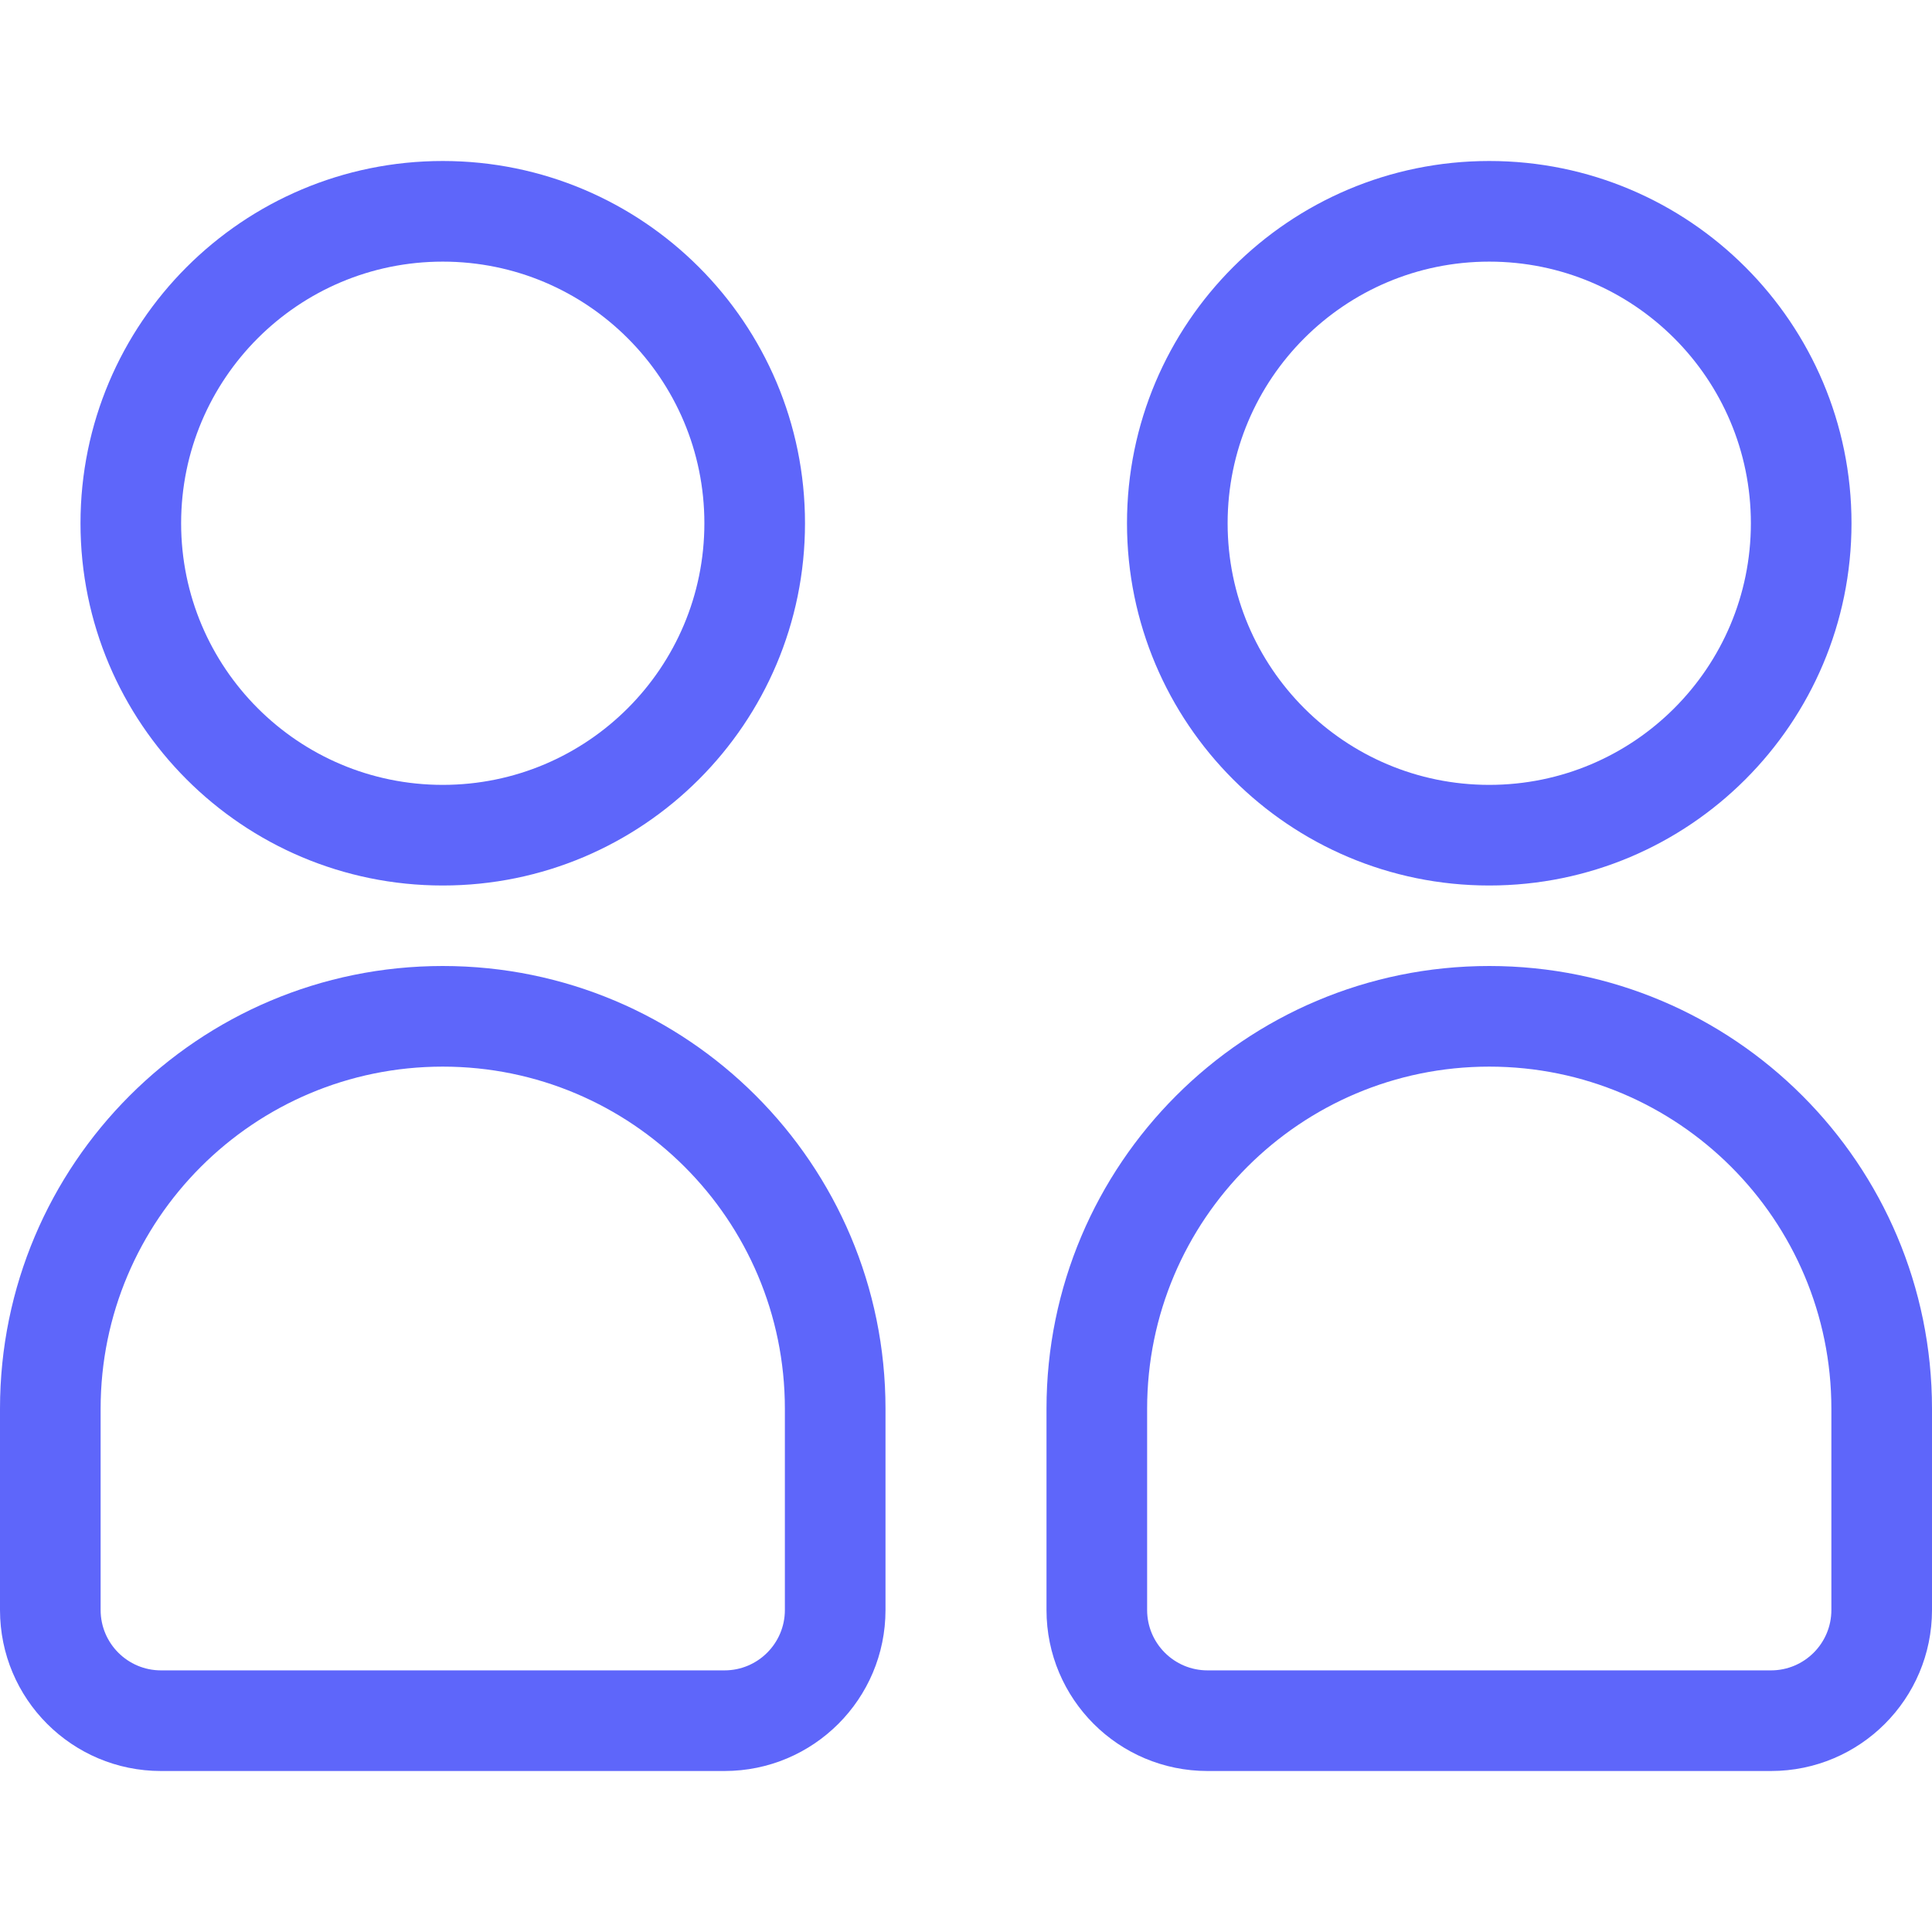 <svg width="20" height="20" viewBox="0 0 24 24" fill="none" xmlns="http://www.w3.org/2000/svg">
<path fill-rule="evenodd" clip-rule="evenodd" d="M2.25 6.5C2.25 8.295 3.705 9.75 5.5 9.75C7.295 9.75 8.75 8.295 8.75 6.5C8.75 4.705 7.295 3.25 5.5 3.25C3.705 3.25 2.25 4.705 2.25 6.5ZM5.5 2C3.015 2 1 4.015 1 6.5C1 8.985 3.015 11 5.5 11C7.985 11 10 8.985 10 6.5C10 4.015 7.985 2 5.5 2Z" fill="#5E66FA"/>
<path fill-rule="evenodd" clip-rule="evenodd" d="M15.25 6.5C15.25 8.295 16.705 9.75 18.5 9.75C20.295 9.75 21.75 8.295 21.75 6.5C21.75 4.705 20.295 3.25 18.5 3.25C16.705 3.25 15.25 4.705 15.25 6.5ZM18.5 2C16.015 2 14 4.015 14 6.5C14 8.985 16.015 11 18.5 11C20.985 11 23 8.985 23 6.5C23 4.015 20.985 2 18.5 2Z" fill="#5E66FA"/>
<path fill-rule="evenodd" clip-rule="evenodd" d="M9.75 20V17.5C9.75 15.153 7.847 13.25 5.5 13.25C3.153 13.25 1.25 15.153 1.25 17.5V20C1.25 20.414 1.586 20.75 2 20.75H9C9.414 20.75 9.75 20.414 9.75 20ZM5.5 12C2.462 12 0 14.462 0 17.5V20C0 21.105 0.895 22 2 22H9C10.105 22 11 21.105 11 20V17.5C11 14.462 8.538 12 5.5 12Z" fill="#5E66FA"/>
<path fill-rule="evenodd" clip-rule="evenodd" d="M22.75 20V17.5C22.75 15.153 20.847 13.25 18.5 13.25C16.153 13.25 14.25 15.153 14.25 17.5V20C14.25 20.414 14.586 20.75 15 20.75H22C22.414 20.75 22.75 20.414 22.75 20ZM18.5 12C15.462 12 13 14.462 13 17.5V20C13 21.105 13.895 22 15 22H22C23.105 22 24 21.105 24 20V17.5C24 14.462 21.538 12 18.5 12Z" fill="#5E66FA"/>
</svg>
